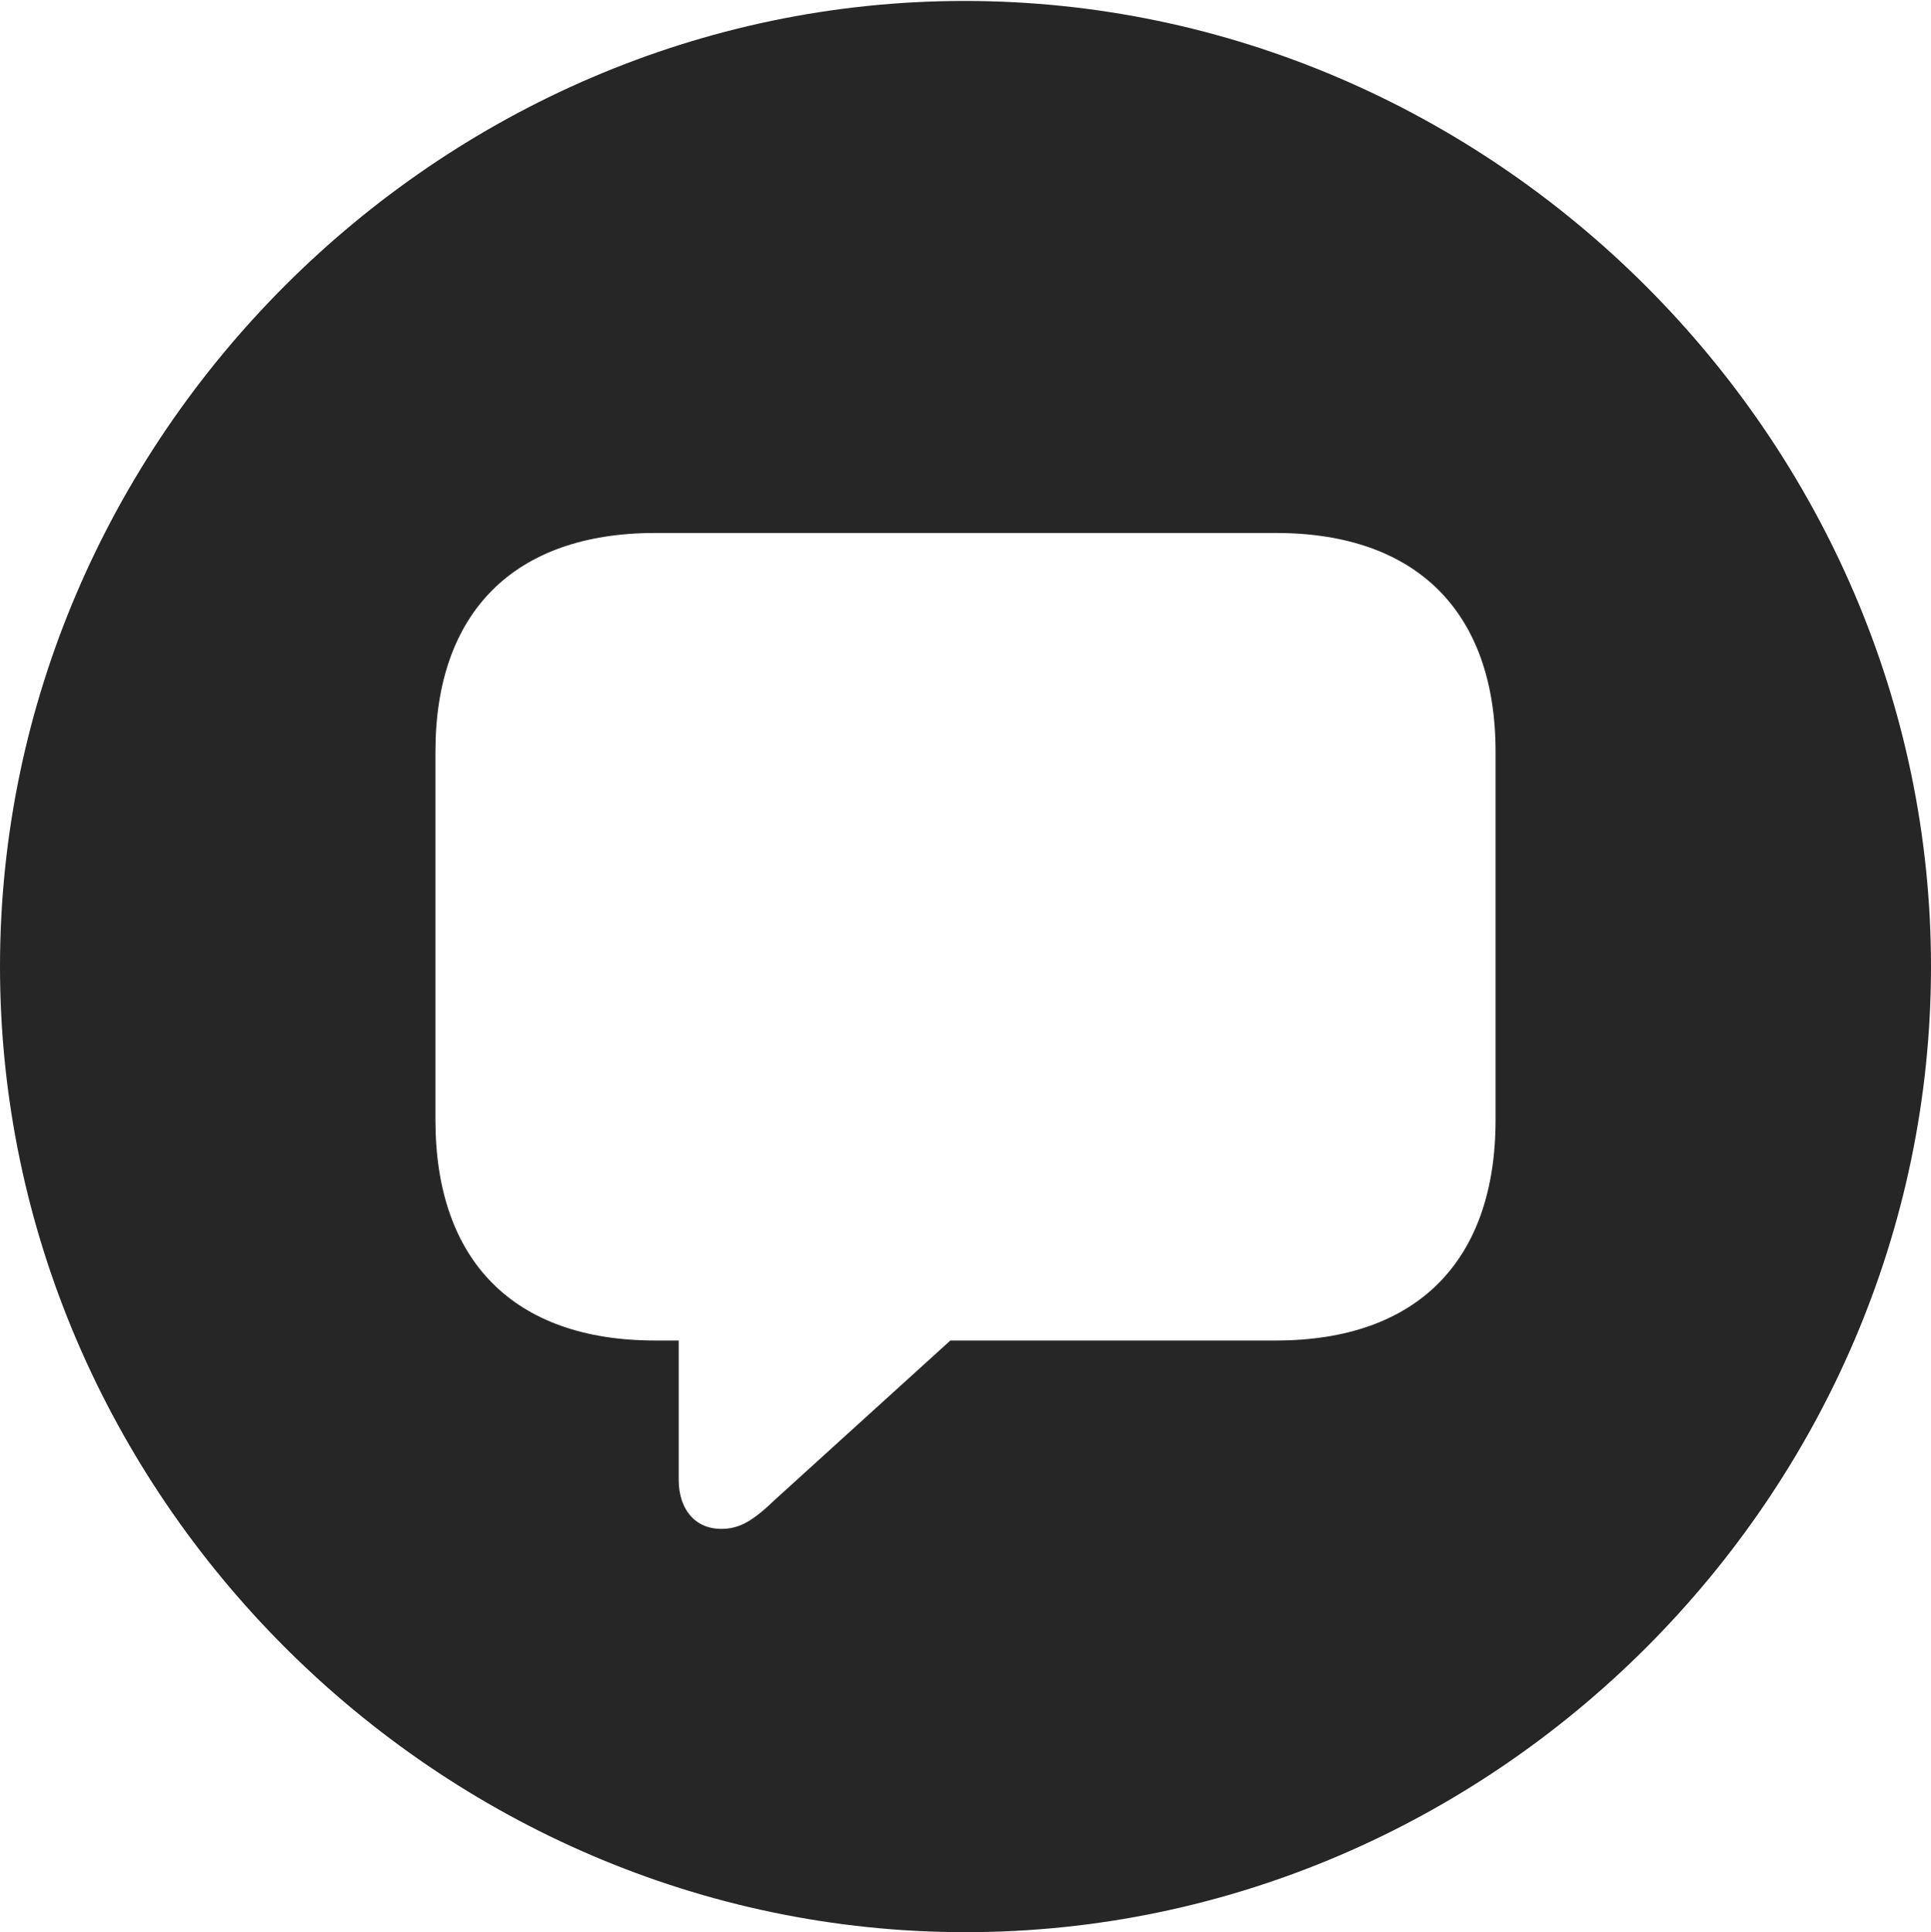 <?xml version="1.0" encoding="UTF-8"?>
<!--Generator: Apple Native CoreSVG 232.5-->
<!DOCTYPE svg
PUBLIC "-//W3C//DTD SVG 1.1//EN"
       "http://www.w3.org/Graphics/SVG/1.1/DTD/svg11.dtd">
<svg version="1.1" xmlns="http://www.w3.org/2000/svg" xmlns:xlink="http://www.w3.org/1999/xlink" width="99.609" height="99.658">
 <g>
  <rect height="99.658" opacity="0" width="99.609" x="0" y="0"/>
  <path d="M99.609 49.853C99.609 77.1 77.051 99.658 49.805 99.658C22.607 99.658 0 77.1 0 49.853C0 22.656 22.559 0.049 49.756 0.049C77.002 0.049 99.609 22.656 99.609 49.853ZM33.789 27.49C26.514 27.49 22.461 31.592 22.461 38.77L22.461 57.764C22.461 65.039 26.514 69.141 33.789 69.141L35.01 69.141L35.01 76.318C35.01 77.832 35.84 78.857 37.207 78.857C38.184 78.857 38.867 78.418 40.039 77.295L49.023 69.141L65.82 69.141C73.096 69.141 77.148 65.039 77.148 57.764L77.148 38.77C77.148 31.592 73.096 27.49 65.82 27.49Z" fill="#000000" fill-opacity="0.85"/>
 </g>
</svg>
